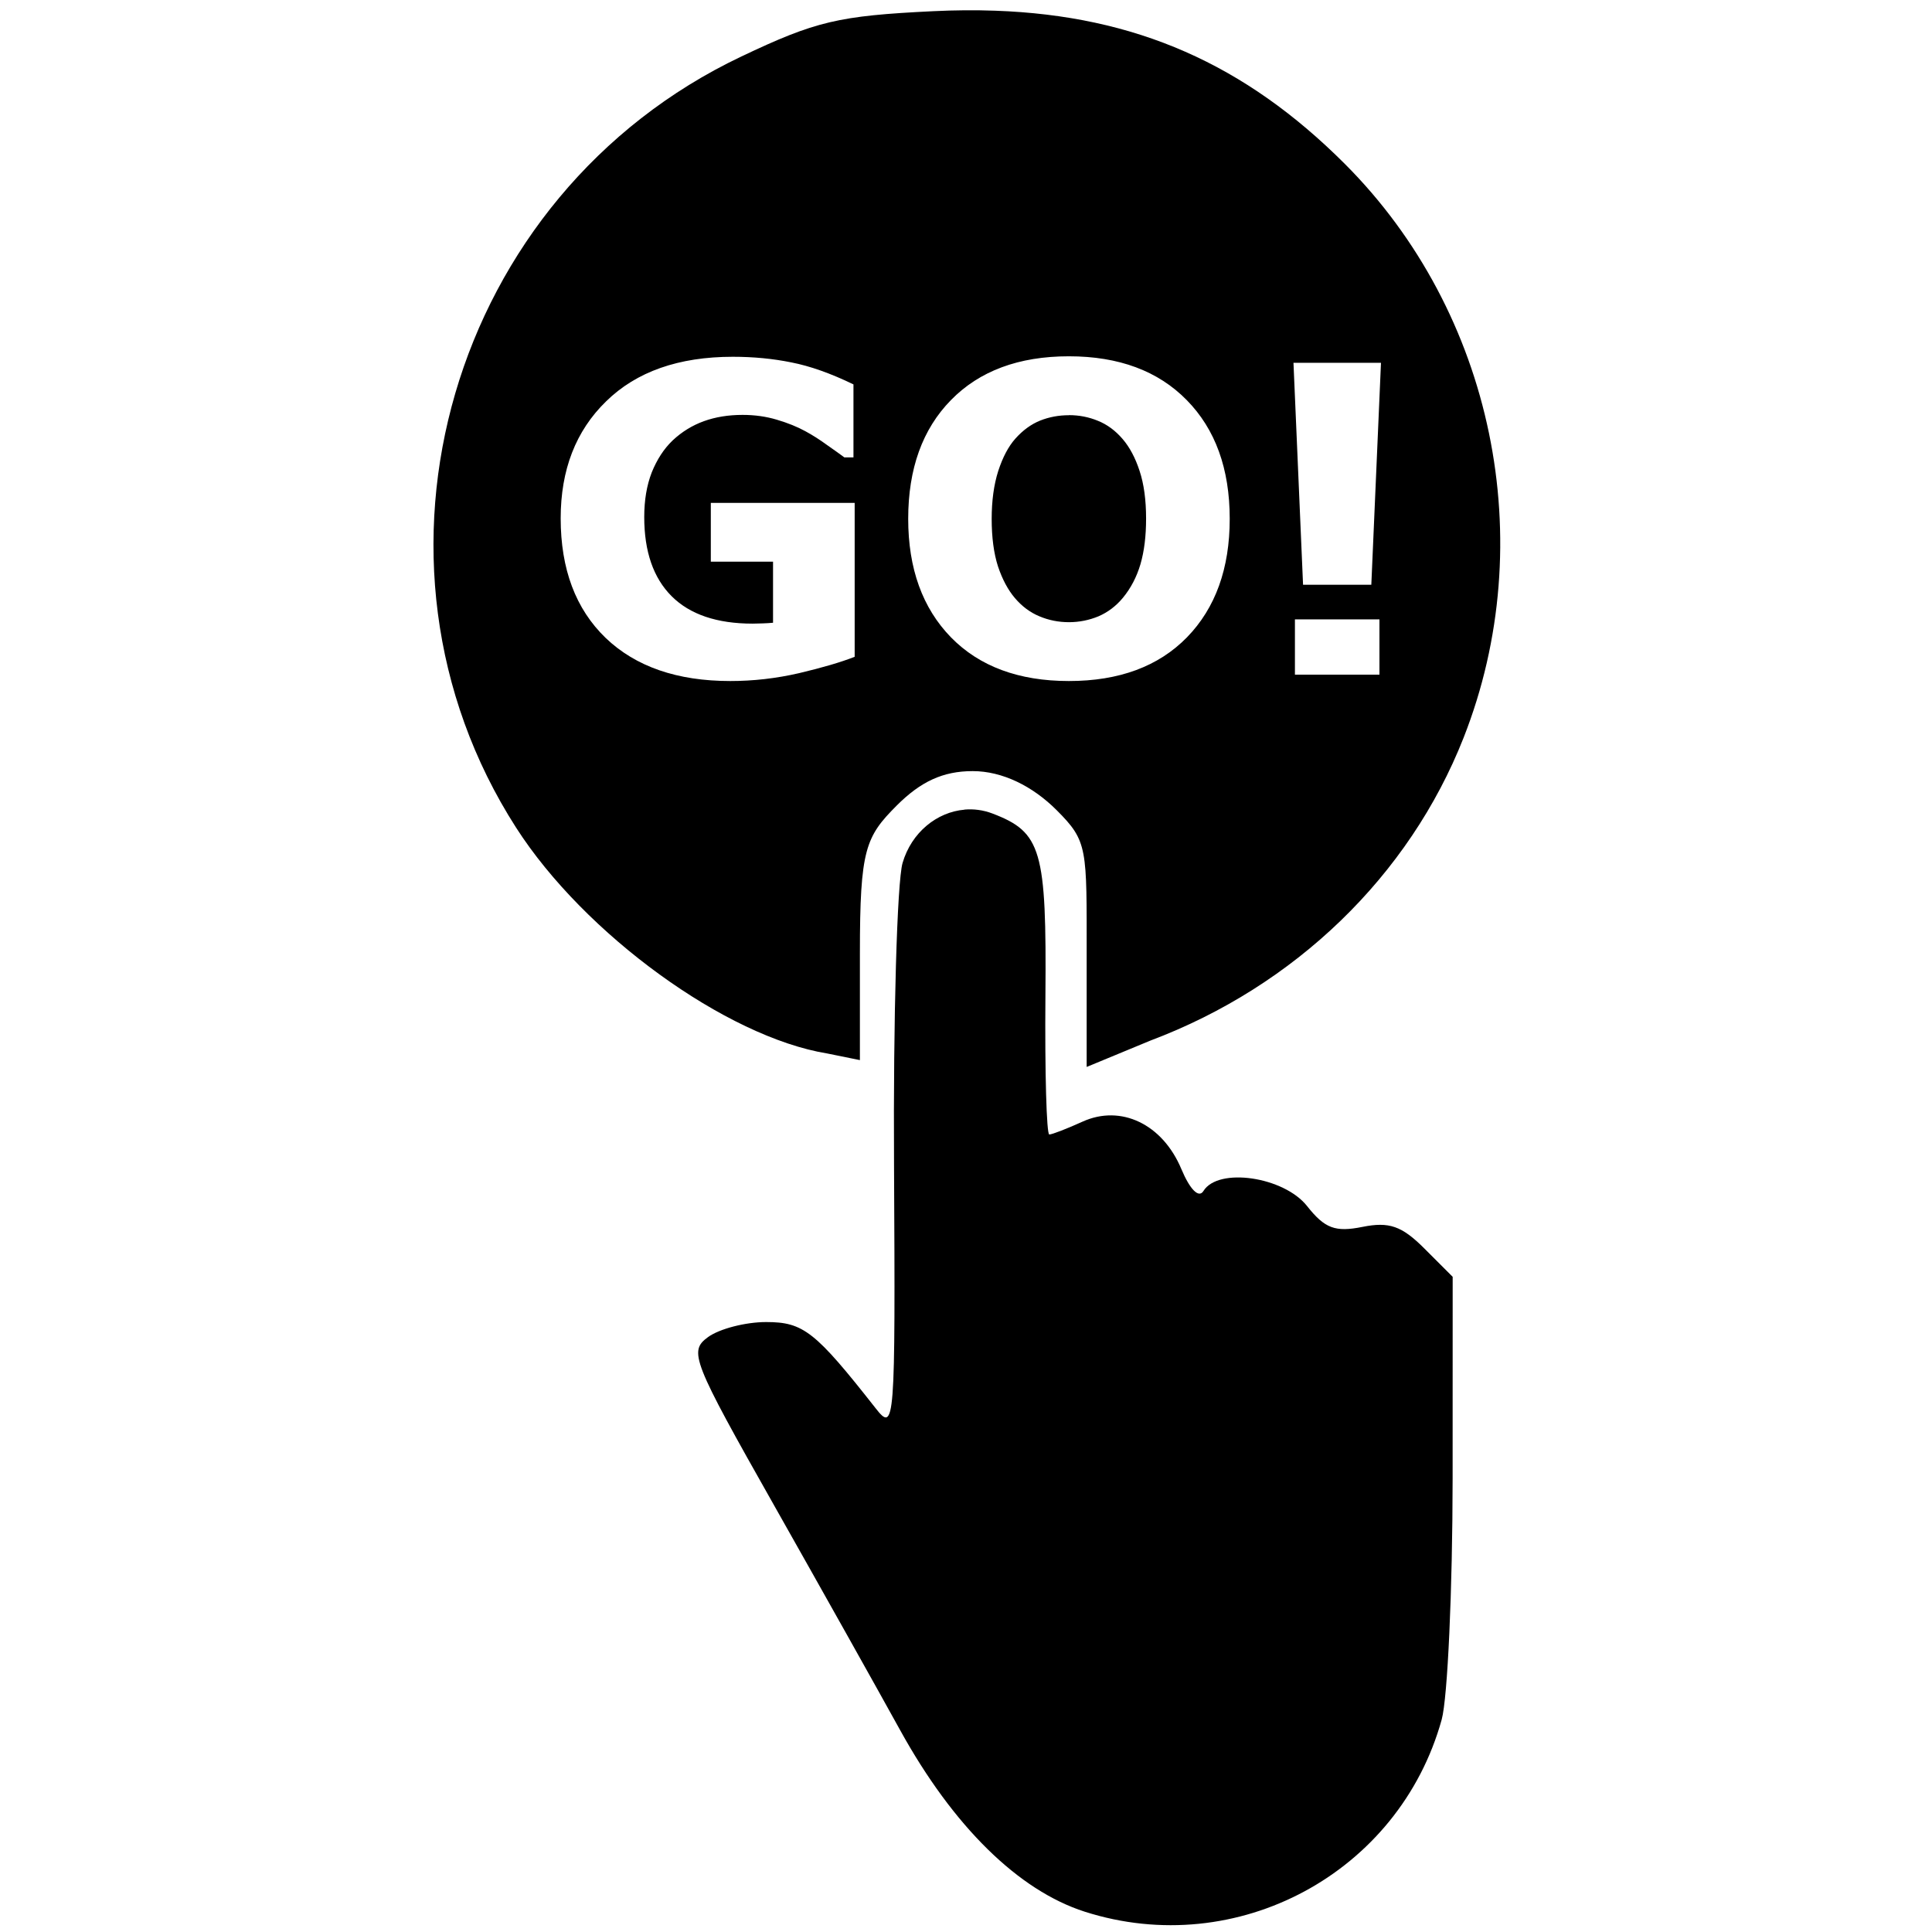 <?xml version="1.0" encoding="UTF-8" standalone="no"?>
<svg
   xmlns:dc="http://purl.org/dc/elements/1.1/"
   xmlns:cc="http://creativecommons.org/ns#"
   xmlns:rdf="http://www.w3.org/1999/02/22-rdf-syntax-ns#"
   xmlns:svg="http://www.w3.org/2000/svg"
   xmlns="http://www.w3.org/2000/svg"
   id="svg4708"
   version="1.1"
   width="48"
   viewBox="0 0 24 24"
   height="48"
   fill="#000000">
  <defs
     id="defs4712" />
  <path
     id="path4706"
     fill="none"
     d="M0 0h24v24H0z" />
  <path
     id="path4596-9"
     d="m 12.364,0.133 c -0.249,-0.009 -0.507,-0.007 -0.772,0.006 C 10.416,0.196 10.135,0.262 9.209,0.702 5.6,2.416 4.275,6.952 6.411,10.281 c 0.85,1.325 2.611,2.602 3.867,2.806 l 0.404,0.082 v -1.331 c 0,-1.288 0.07,-1.443 0.457,-1.831 0.297,-0.297 0.573,-0.428 0.944,-0.428 0.371,0 0.746,0.188 1.043,0.485 0.39,0.39 0.373,0.467 0.373,1.809 v 1.381 L 14.292,12.926 C 16.088,12.25 17.505,10.88 18.181,9.165 19.141,6.727 18.553,3.884 16.706,2.036 15.466,0.796 14.108,0.195 12.364,0.133 Z m 0.914,4.293 c 0.621,0 1.109,0.182 1.464,0.544 0.355,0.361 0.534,0.852 0.534,1.475 0,0.617 -0.177,1.108 -0.531,1.472 -0.354,0.362 -0.843,0.543 -1.467,0.543 -0.622,0 -1.111,-0.181 -1.465,-0.543 -0.354,-0.364 -0.531,-0.855 -0.531,-1.472 0,-0.622 0.177,-1.114 0.531,-1.475 0.354,-0.362 0.842,-0.544 1.465,-0.544 z m -4.175,0.006 c 0.255,0 0.497,0.023 0.728,0.07 0.231,0.045 0.488,0.136 0.771,0.273 v 0.907 H 10.489 C 10.44,5.645 10.369,5.595 10.275,5.529 10.182,5.461 10.092,5.404 10.005,5.357 9.905,5.302 9.786,5.254 9.651,5.214 9.518,5.174 9.376,5.154 9.225,5.154 c -0.177,0 -0.337,0.026 -0.481,0.078 C 8.6,5.284 8.47,5.364 8.356,5.471 8.247,5.575 8.161,5.708 8.096,5.869 8.034,6.029 8.003,6.213 8.003,6.423 c 0,0.428 0.113,0.756 0.34,0.983 0.227,0.227 0.563,0.341 1.007,0.341 0.038,0 0.08,-0.001 0.125,-0.003 0.047,-0.002 0.09,-0.004 0.128,-0.008 V 6.977 H 8.83 V 6.247 h 1.787 v 1.912 c -0.173,0.068 -0.403,0.135 -0.69,0.203 -0.286,0.066 -0.571,0.098 -0.855,0.098 -0.659,0 -1.175,-0.178 -1.548,-0.535 C 7.151,7.565 6.965,7.07 6.965,6.439 c 0,-0.602 0.187,-1.086 0.564,-1.453 0.376,-0.369 0.901,-0.554 1.574,-0.554 z m 6.965,0.075 H 17.155 l -0.12,2.757 h -0.848 z m -2.789,0.651 c -0.127,0 -0.246,0.022 -0.359,0.067 -0.111,0.045 -0.213,0.119 -0.306,0.223 -0.087,0.097 -0.158,0.232 -0.214,0.404 -0.054,0.17 -0.081,0.368 -0.081,0.593 0,0.231 0.026,0.427 0.078,0.59 0.054,0.161 0.124,0.293 0.211,0.395 0.087,0.102 0.188,0.178 0.304,0.226 0.116,0.049 0.238,0.073 0.367,0.073 0.128,0 0.251,-0.025 0.367,-0.073 0.116,-0.05 0.218,-0.127 0.304,-0.231 0.097,-0.118 0.17,-0.257 0.217,-0.416 0.047,-0.161 0.07,-0.35 0.07,-0.567 0,-0.232 -0.027,-0.43 -0.081,-0.593 C 14.103,5.686 14.032,5.554 13.946,5.454 13.857,5.35 13.755,5.274 13.638,5.227 13.524,5.18 13.404,5.157 13.279,5.157 Z m 2.807,2.536 h 1.05 v 0.687 h -1.05 z m -4.104,2.364 c -0.343,0.029 -0.659,0.282 -0.77,0.662 -0.068,0.234 -0.117,1.924 -0.106,3.756 0.017,3.236 0.01,3.322 -0.23,3.016 -0.749,-0.953 -0.896,-1.069 -1.359,-1.069 -0.256,0 -0.581,0.084 -0.722,0.187 -0.242,0.177 -0.198,0.288 0.821,2.09 0.592,1.047 1.296,2.303 1.565,2.791 0.66,1.197 1.47,1.993 2.295,2.257 1.89,0.604 3.904,-0.48 4.433,-2.386 0.074,-0.267 0.135,-1.613 0.136,-2.992 l 6.42e-4,-2.509 -0.352,-0.352 c -0.28,-0.28 -0.437,-0.335 -0.769,-0.268 -0.338,0.068 -0.468,0.019 -0.687,-0.258 -0.288,-0.366 -1.105,-0.486 -1.288,-0.188 -0.057,0.093 -0.167,-0.016 -0.275,-0.274 -0.234,-0.558 -0.751,-0.804 -1.228,-0.587 -0.192,0.087 -0.377,0.159 -0.412,0.159 -0.034,0 -0.056,-0.773 -0.048,-1.717 0.015,-1.82 -0.048,-2.038 -0.66,-2.271 -0.114,-0.043 -0.232,-0.058 -0.346,-0.048 z"
     style="fill:#000000;stroke-width:0.137" />
</svg>
